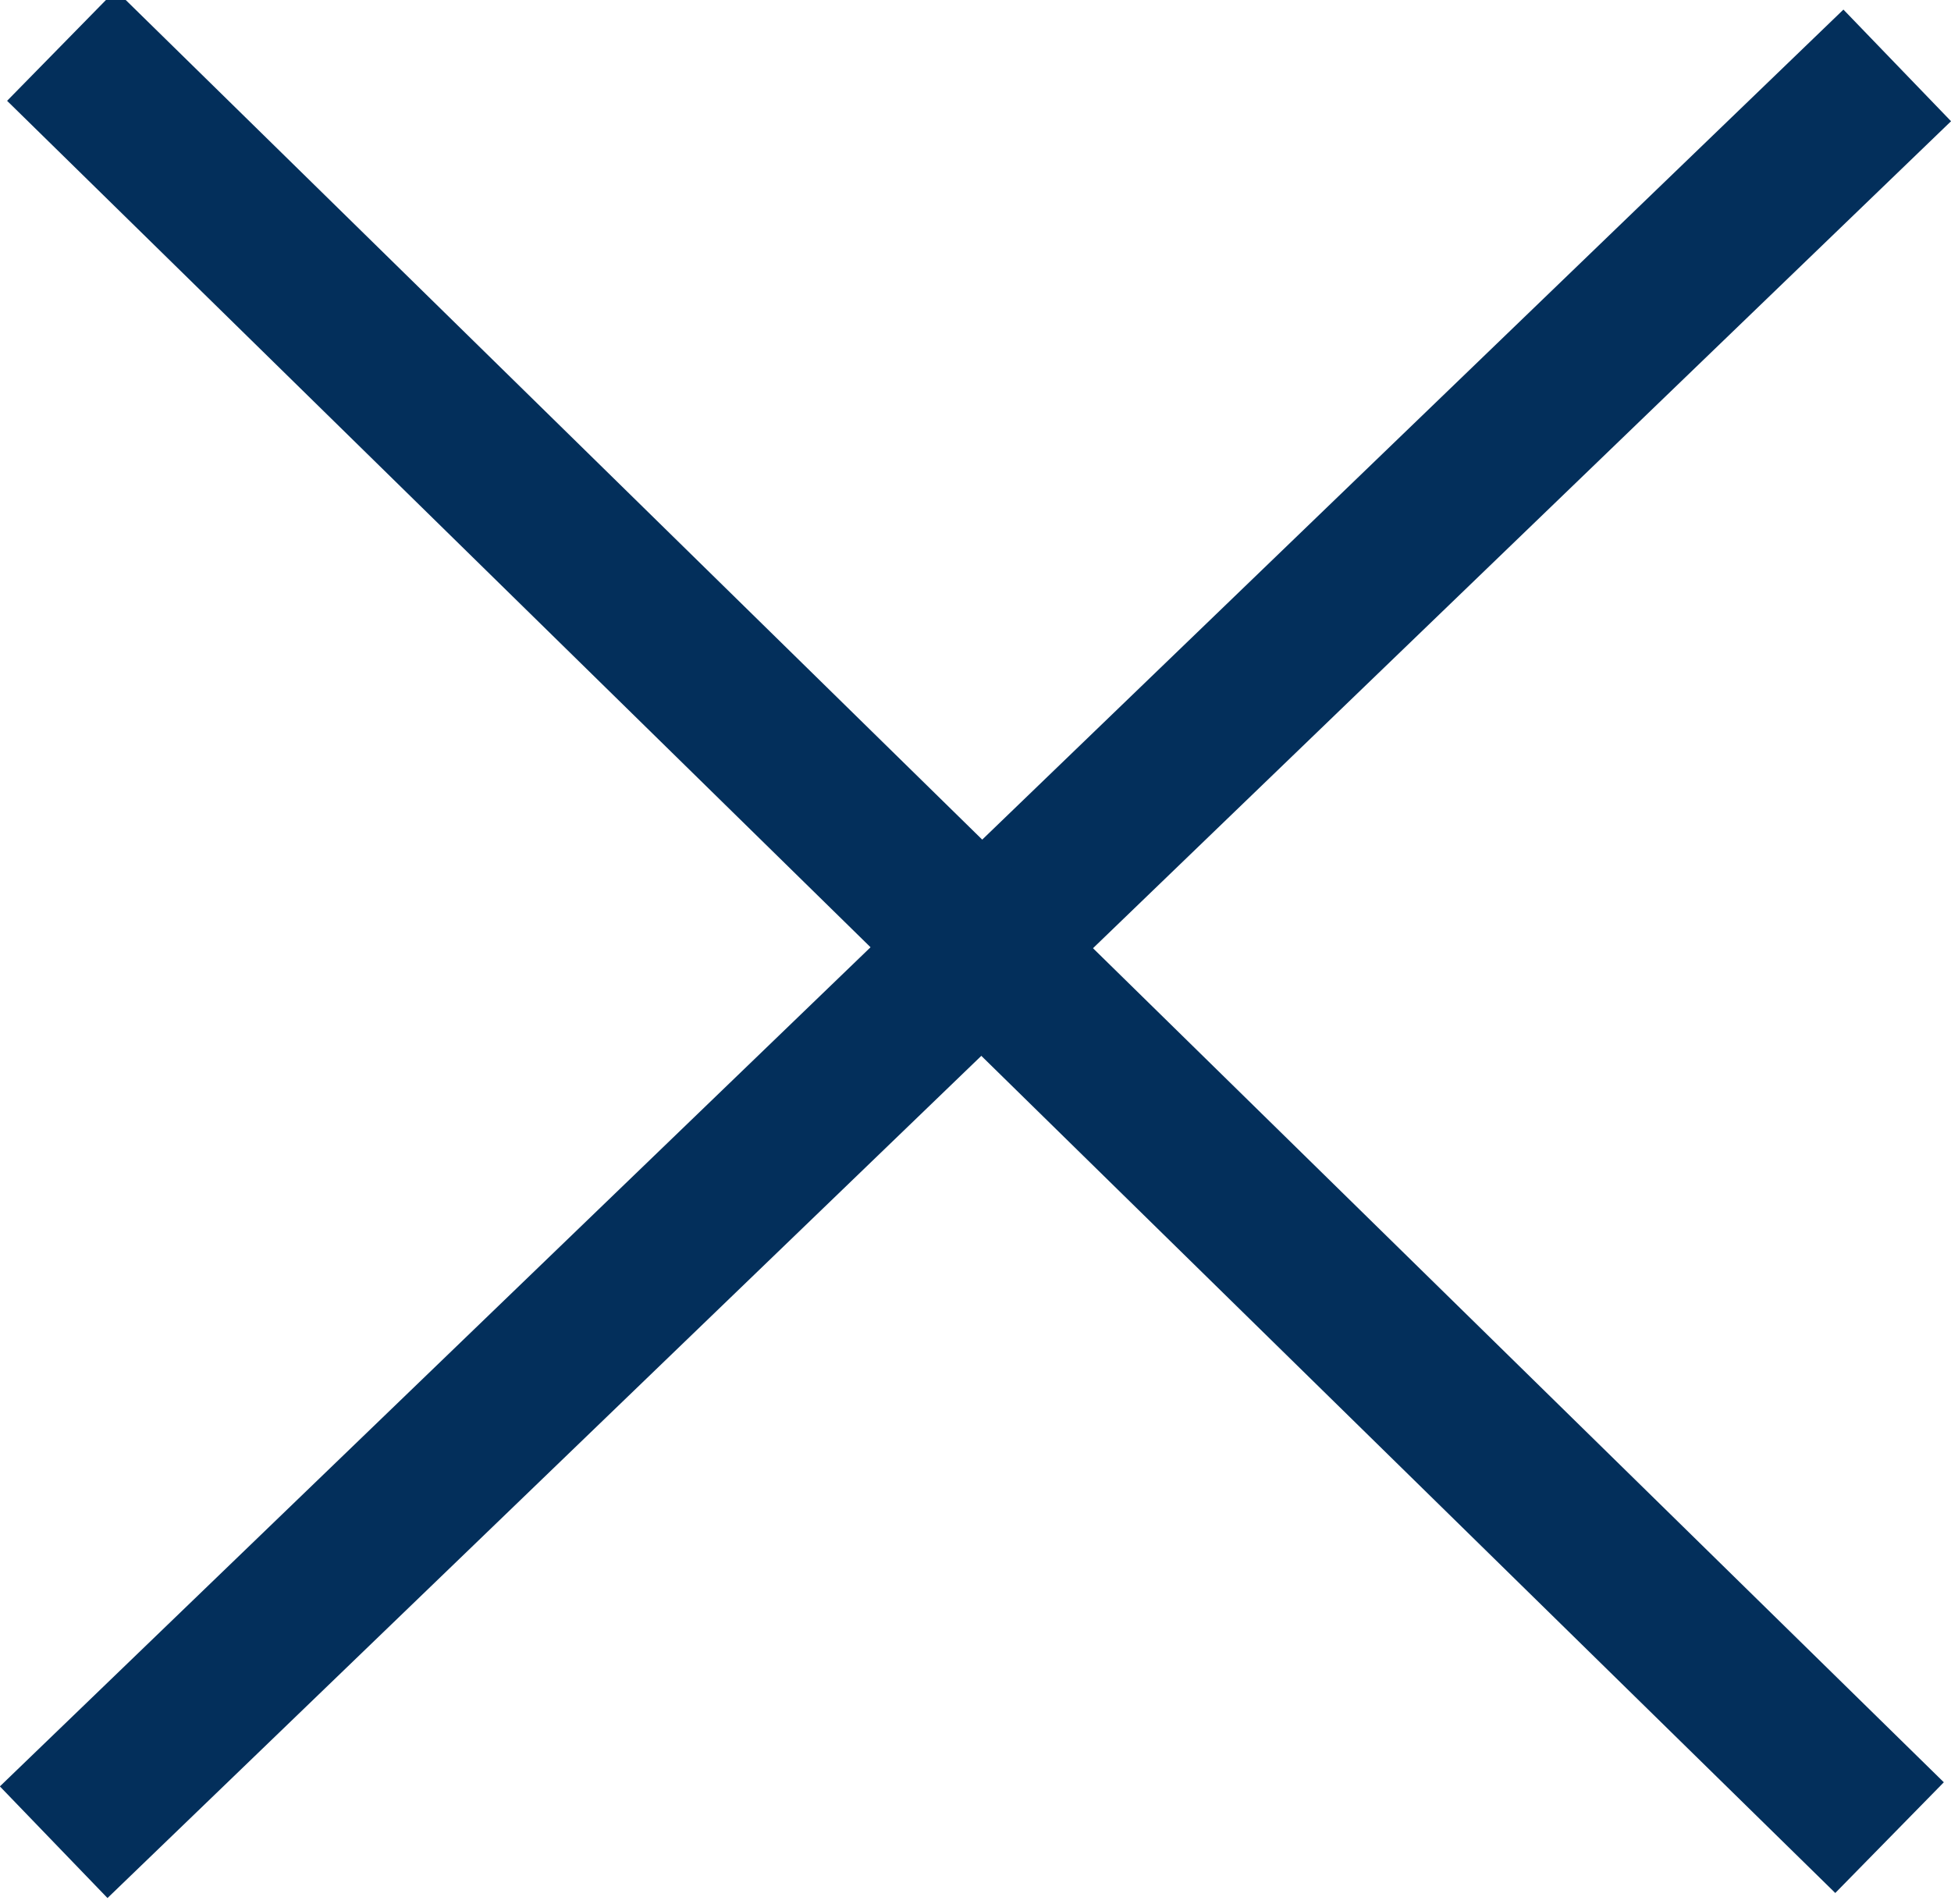 <?xml version="1.0" encoding="UTF-8" standalone="no"?>
<!-- Created with Inkscape (http://www.inkscape.org/) -->

<svg
   xmlns:dc="http://purl.org/dc/elements/1.1/"
   xmlns:cc="http://creativecommons.org/ns#"
   xmlns:rdf="http://www.w3.org/1999/02/22-rdf-syntax-ns#"
   xmlns:svg="http://www.w3.org/2000/svg"
   xmlns="http://www.w3.org/2000/svg"
   xmlns:sodipodi="http://sodipodi.sourceforge.net/DTD/sodipodi-0.dtd"
   xmlns:inkscape="http://www.inkscape.org/namespaces/inkscape"
   width="10.652mm"
   height="10.395mm"
   viewBox="0 0 37.744 36.833"
   id="svg2"
   version="1.1"
   inkscape:version="0.91 r13725"
   sodipodi:docname="burger-close.svg">
  <defs
     id="defs4" />
  <sodipodi:namedview
     id="base"
     pagecolor="#ffffff"
     bordercolor="#666666"
     borderopacity="1.0"
     inkscape:pageopacity="0.0"
     inkscape:pageshadow="2"
     inkscape:zoom="6.1525479"
     inkscape:cx="17.927388"
     inkscape:cy="12.186915"
     inkscape:document-units="px"
     inkscape:current-layer="layer1"
     showgrid="false"
     fit-margin-top="0"
     fit-margin-left="0"
     fit-margin-right="0"
     fit-margin-bottom="0"
     inkscape:window-width="1879"
     inkscape:window-height="1056"
     inkscape:window-x="41"
     inkscape:window-y="0"
     inkscape:window-maximized="1" />
  <g
     inkscape:label="Layer 1"
     inkscape:groupmode="layer"
     id="layer1"
     transform="translate(-476.068,-113.996)">
    <rect
       style="opacity:1;fill:#032f5b;fill-opacity:1;stroke:none;stroke-width:0;stroke-linecap:round;stroke-linejoin:miter;stroke-miterlimit:4;stroke-dasharray:none;stroke-dashoffset:0;stroke-opacity:0.945"
       id="rect4274"
       width="49.535"
       height="3"
       x="239.659"
       y="437.336"
       transform="matrix(0.72,-0.694,0.694,0.72,0,0)" />
    <rect
       style="opacity:1;fill:#032f5b;fill-opacity:1;stroke:none;stroke-width:0;stroke-linecap:round;stroke-linejoin:miter;stroke-miterlimit:4;stroke-dasharray:none;stroke-dashoffset:0;stroke-opacity:0.945"
       id="rect4278"
       width="49.535"
       height="3"
       x="421.259"
       y="-253.609"
       transform="matrix(0.714,0.7,-0.7,0.714,0,0)" />
  </g>
</svg>
